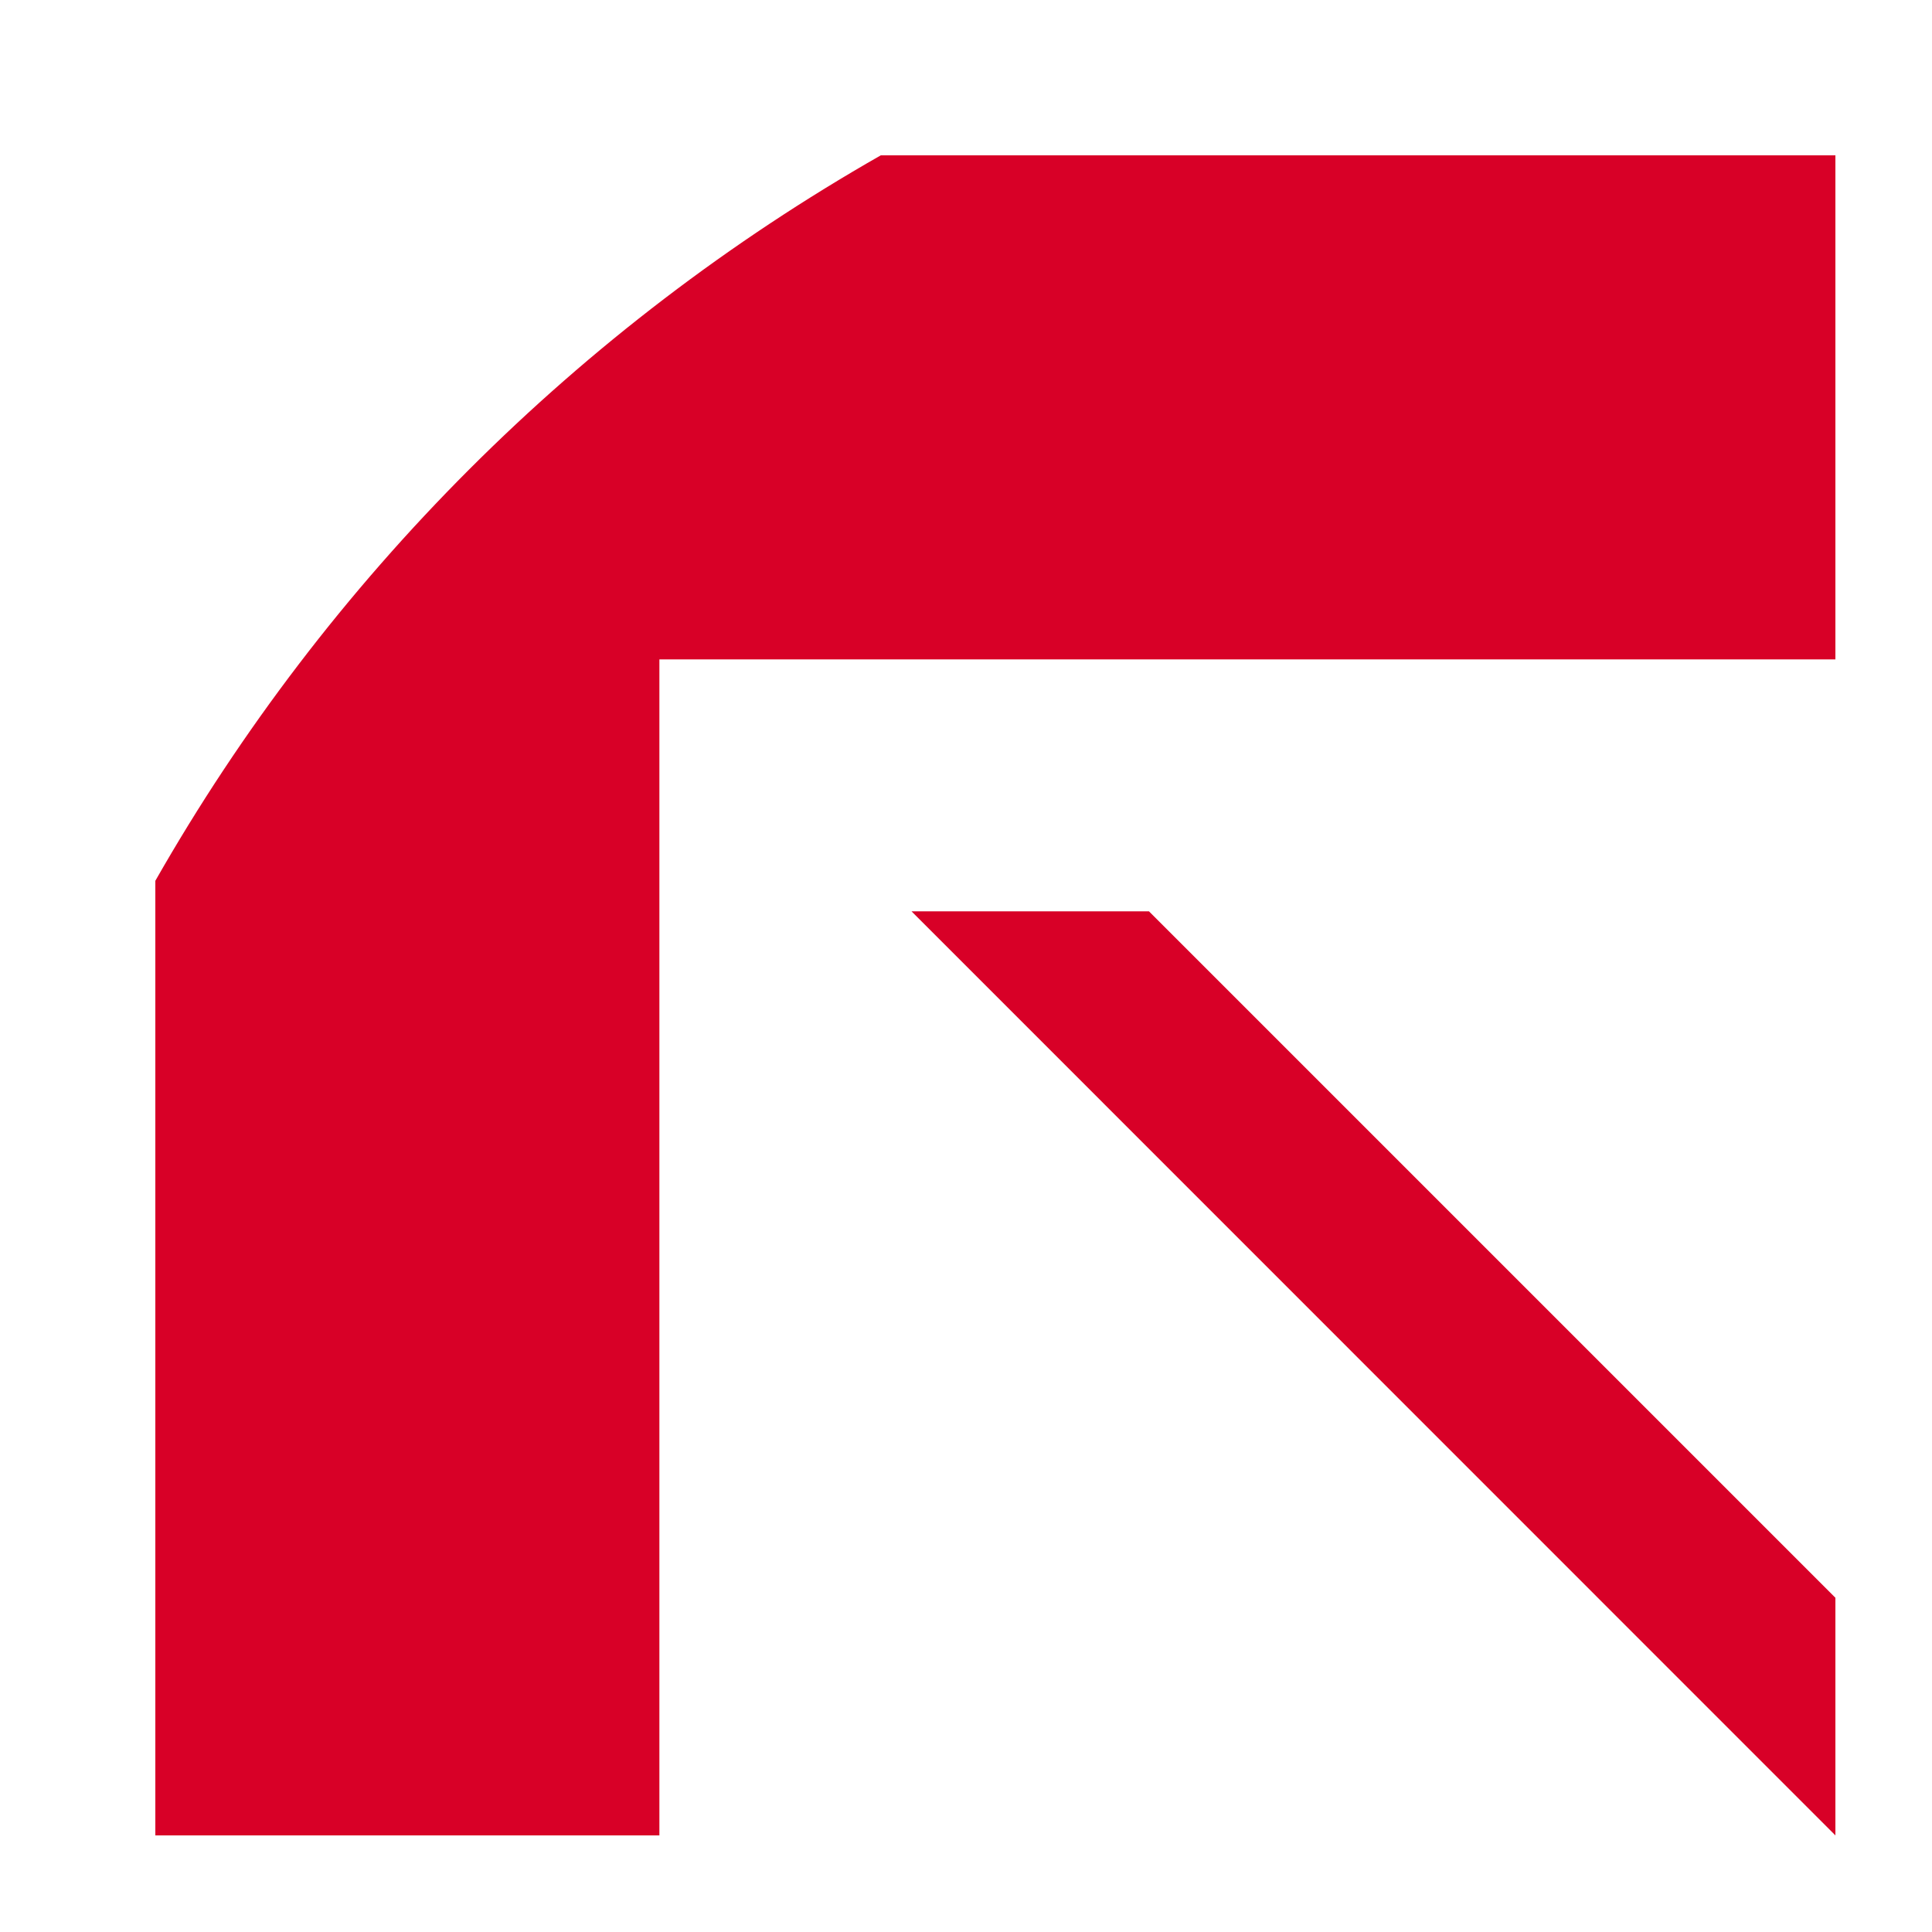 <svg width="10" height="10" viewBox="0 0 10 10" fill="none" xmlns="http://www.w3.org/2000/svg">
<path d="M4.559 0.804C2.995 1.695 1.695 2.995 0.804 4.559V9.5H3.413V3.413V3.413H9.5C9.5 2.59 9.5 1.806 9.5 0.804H4.559Z" fill="#D80027"/>
<path d="M9.5 8.27L5.947 4.717H4.718C4.718 4.717 4.718 4.717 4.718 4.717L9.5 9.5H9.5C9.5 9.5 9.5 8.652 9.5 8.27Z" fill="#D80027"/>
</svg>
